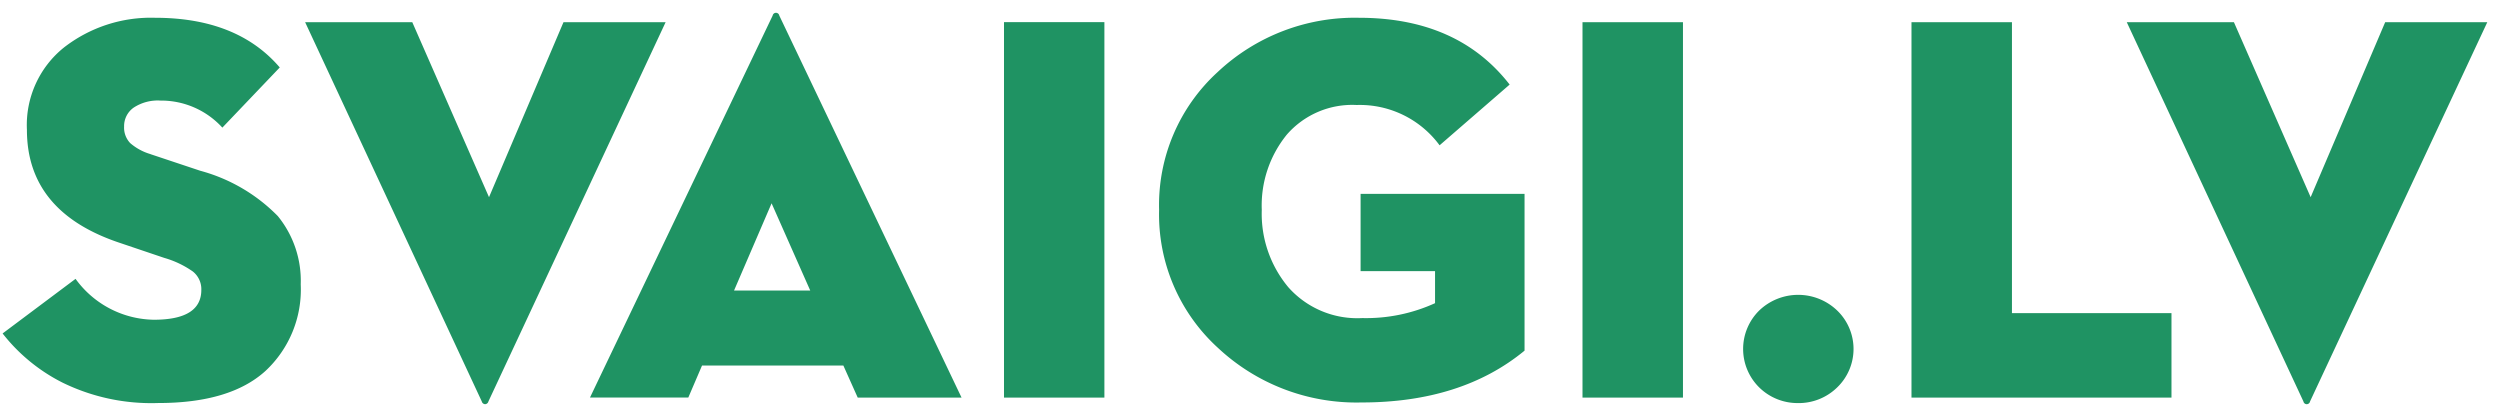 <svg xmlns="http://www.w3.org/2000/svg" width="182" height="30" viewBox="0 0 182 30">
<defs>
    <style>
      .cls-1 {
        fill: #1f9363;
        fill-rule: evenodd;
      }
    </style>
  </defs>
  <path id="SVAIGI.LV" class="cls-1" d="M168.171,29.224a0.245,0.245,0,0,1-.482,0L154.829,1.616h7.8l5.586,12.739,5.426-12.739h7.434Zm-10.087-.281H139.156V1.616h7.314V22.794h11.614v6.149Zm-27.165.4a3.974,3.974,0,0,1-2.834-1.125,3.931,3.931,0,0,1,0-5.626,4.1,4.1,0,0,1,5.647,0,3.886,3.886,0,0,1,0,5.626A4,4,0,0,1,130.919,29.345ZM115.206,1.616h7.314V28.943h-7.314V1.616ZM99.091,29.3a14.756,14.756,0,0,1-10.428-3.979,13.129,13.129,0,0,1-4.28-10.047,13.1,13.1,0,0,1,4.26-10.027A14.574,14.574,0,0,1,98.931,1.294q7.193,0,10.971,4.863l-5.1,4.421A7.212,7.212,0,0,0,98.77,7.644a6.315,6.315,0,0,0-5.084,2.15,8.17,8.17,0,0,0-1.829,5.486,8.341,8.341,0,0,0,1.929,5.626,6.709,6.709,0,0,0,5.385,2.25,12.1,12.1,0,0,0,5.3-1.085V19.74H99.051V14.114h11.936V25.527Q106.4,29.305,99.091,29.3Zm-26-27.689H80.4V28.943H73.091V1.616Zm-11.694,25H51.108l-1,2.331H42.95l13.3-27.809a0.245,0.245,0,0,1,.482,0L70,28.943H62.441ZM56.172,14.8l-2.733,6.349h5.546ZM35.315,29.425a0.263,0.263,0,0,1-.241-0.2L22.214,1.616h7.8L35.6,14.355,41.022,1.616h7.435l-12.9,27.608A0.264,0.264,0,0,1,35.315,29.425Zm-24.353-18.2,3.617,1.206a12.447,12.447,0,0,1,5.646,3.3A7.445,7.445,0,0,1,21.893,20.7a8.092,8.092,0,0,1-2.572,6.309q-2.572,2.331-7.8,2.331a14.714,14.714,0,0,1-6.972-1.487,12.9,12.9,0,0,1-4.36-3.577L5.5,20.3A7.164,7.164,0,0,0,11.2,23.277q3.456,0,3.456-2.17a1.642,1.642,0,0,0-.623-1.346,6.937,6.937,0,0,0-2.07-.985L8.752,17.691Q1.96,15.441,1.96,9.452A7.233,7.233,0,0,1,4.673,3.444a10.314,10.314,0,0,1,6.611-2.15q5.987,0,9.082,3.617l-4.179,4.38a6.027,6.027,0,0,0-4.5-1.969,3.194,3.194,0,0,0-1.969.522,1.639,1.639,0,0,0-.683,1.366,1.626,1.626,0,0,0,.442,1.206A3.947,3.947,0,0,0,10.962,11.221Z"/>
</svg>
